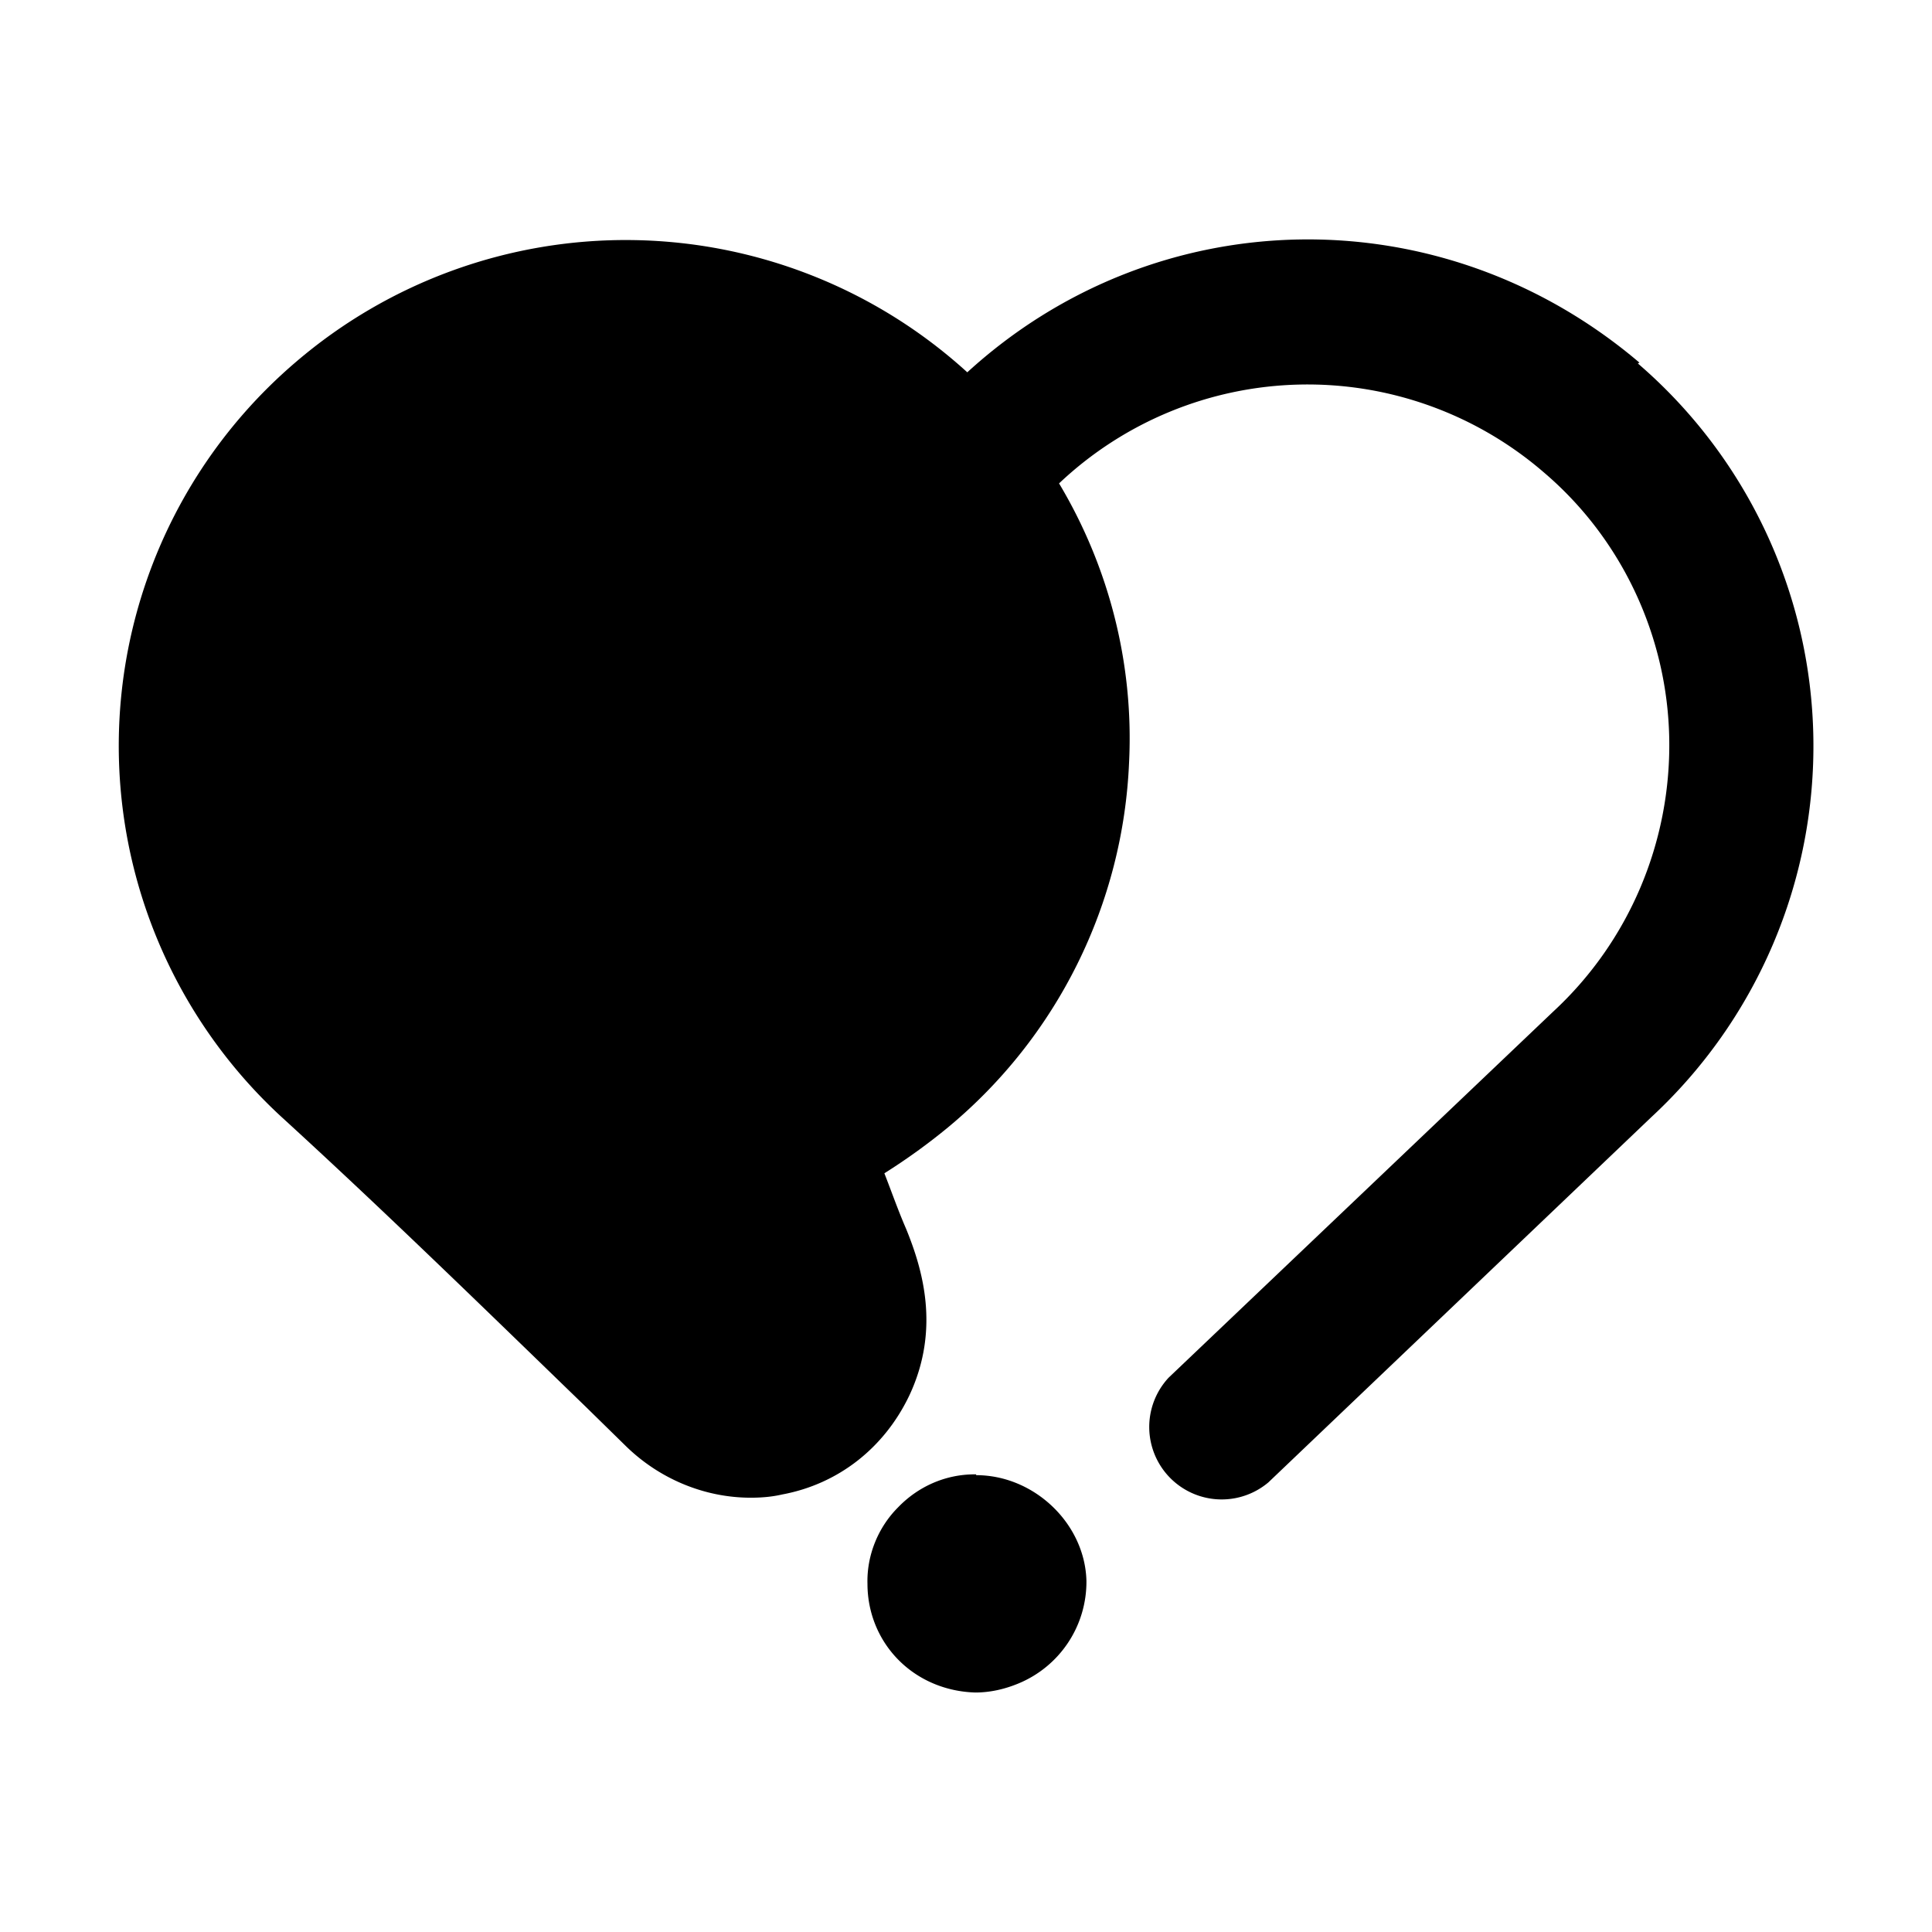 <svg xmlns="http://www.w3.org/2000/svg" width="24" height="24" fill="currentColor" viewBox="0 0 24 24">
  <path d="M20.366 4.505c-2.47-2.1-6.01-2.02-8.35.12a6.299 6.299 0 0 0-8.35-.12 6.267 6.267 0 0 0-.18 9.36c1.27 1.16 2.52 2.38 3.79 3.61l.5.49c.42.41.98.64 1.55.64.13 0 .26-.01.39-.04.7-.13 1.27-.58 1.58-1.23.39-.83.16-1.58-.04-2.07-.1-.23-.18-.46-.27-.69a7.63 7.63 0 0 0 .79-.57 6.23 6.23 0 0 0 2.25-4.54c.06-1.24-.26-2.44-.87-3.46a4.491 4.491 0 0 1 6.03-.13c.96.82 1.53 2.03 1.55 3.31.02 1.28-.5 2.51-1.44 3.38l-4.78 4.55a.9.9 0 0 0 1.24 1.3l4.76-4.54a6.282 6.282 0 0 0 2.01-4.72 6.264 6.264 0 0 0-2.18-4.64l.02-.01Z"/>
  <path d="M12.126 18.315h-.02c-.36 0-.7.15-.95.41-.25.25-.39.6-.38.95 0 .36.14.7.39.95s.59.39.95.4c.18 0 .36-.04.53-.11a1.366 1.366 0 0 0 .85-1.28c-.02-.71-.65-1.31-1.37-1.31v-.01Z"/>
</svg>
